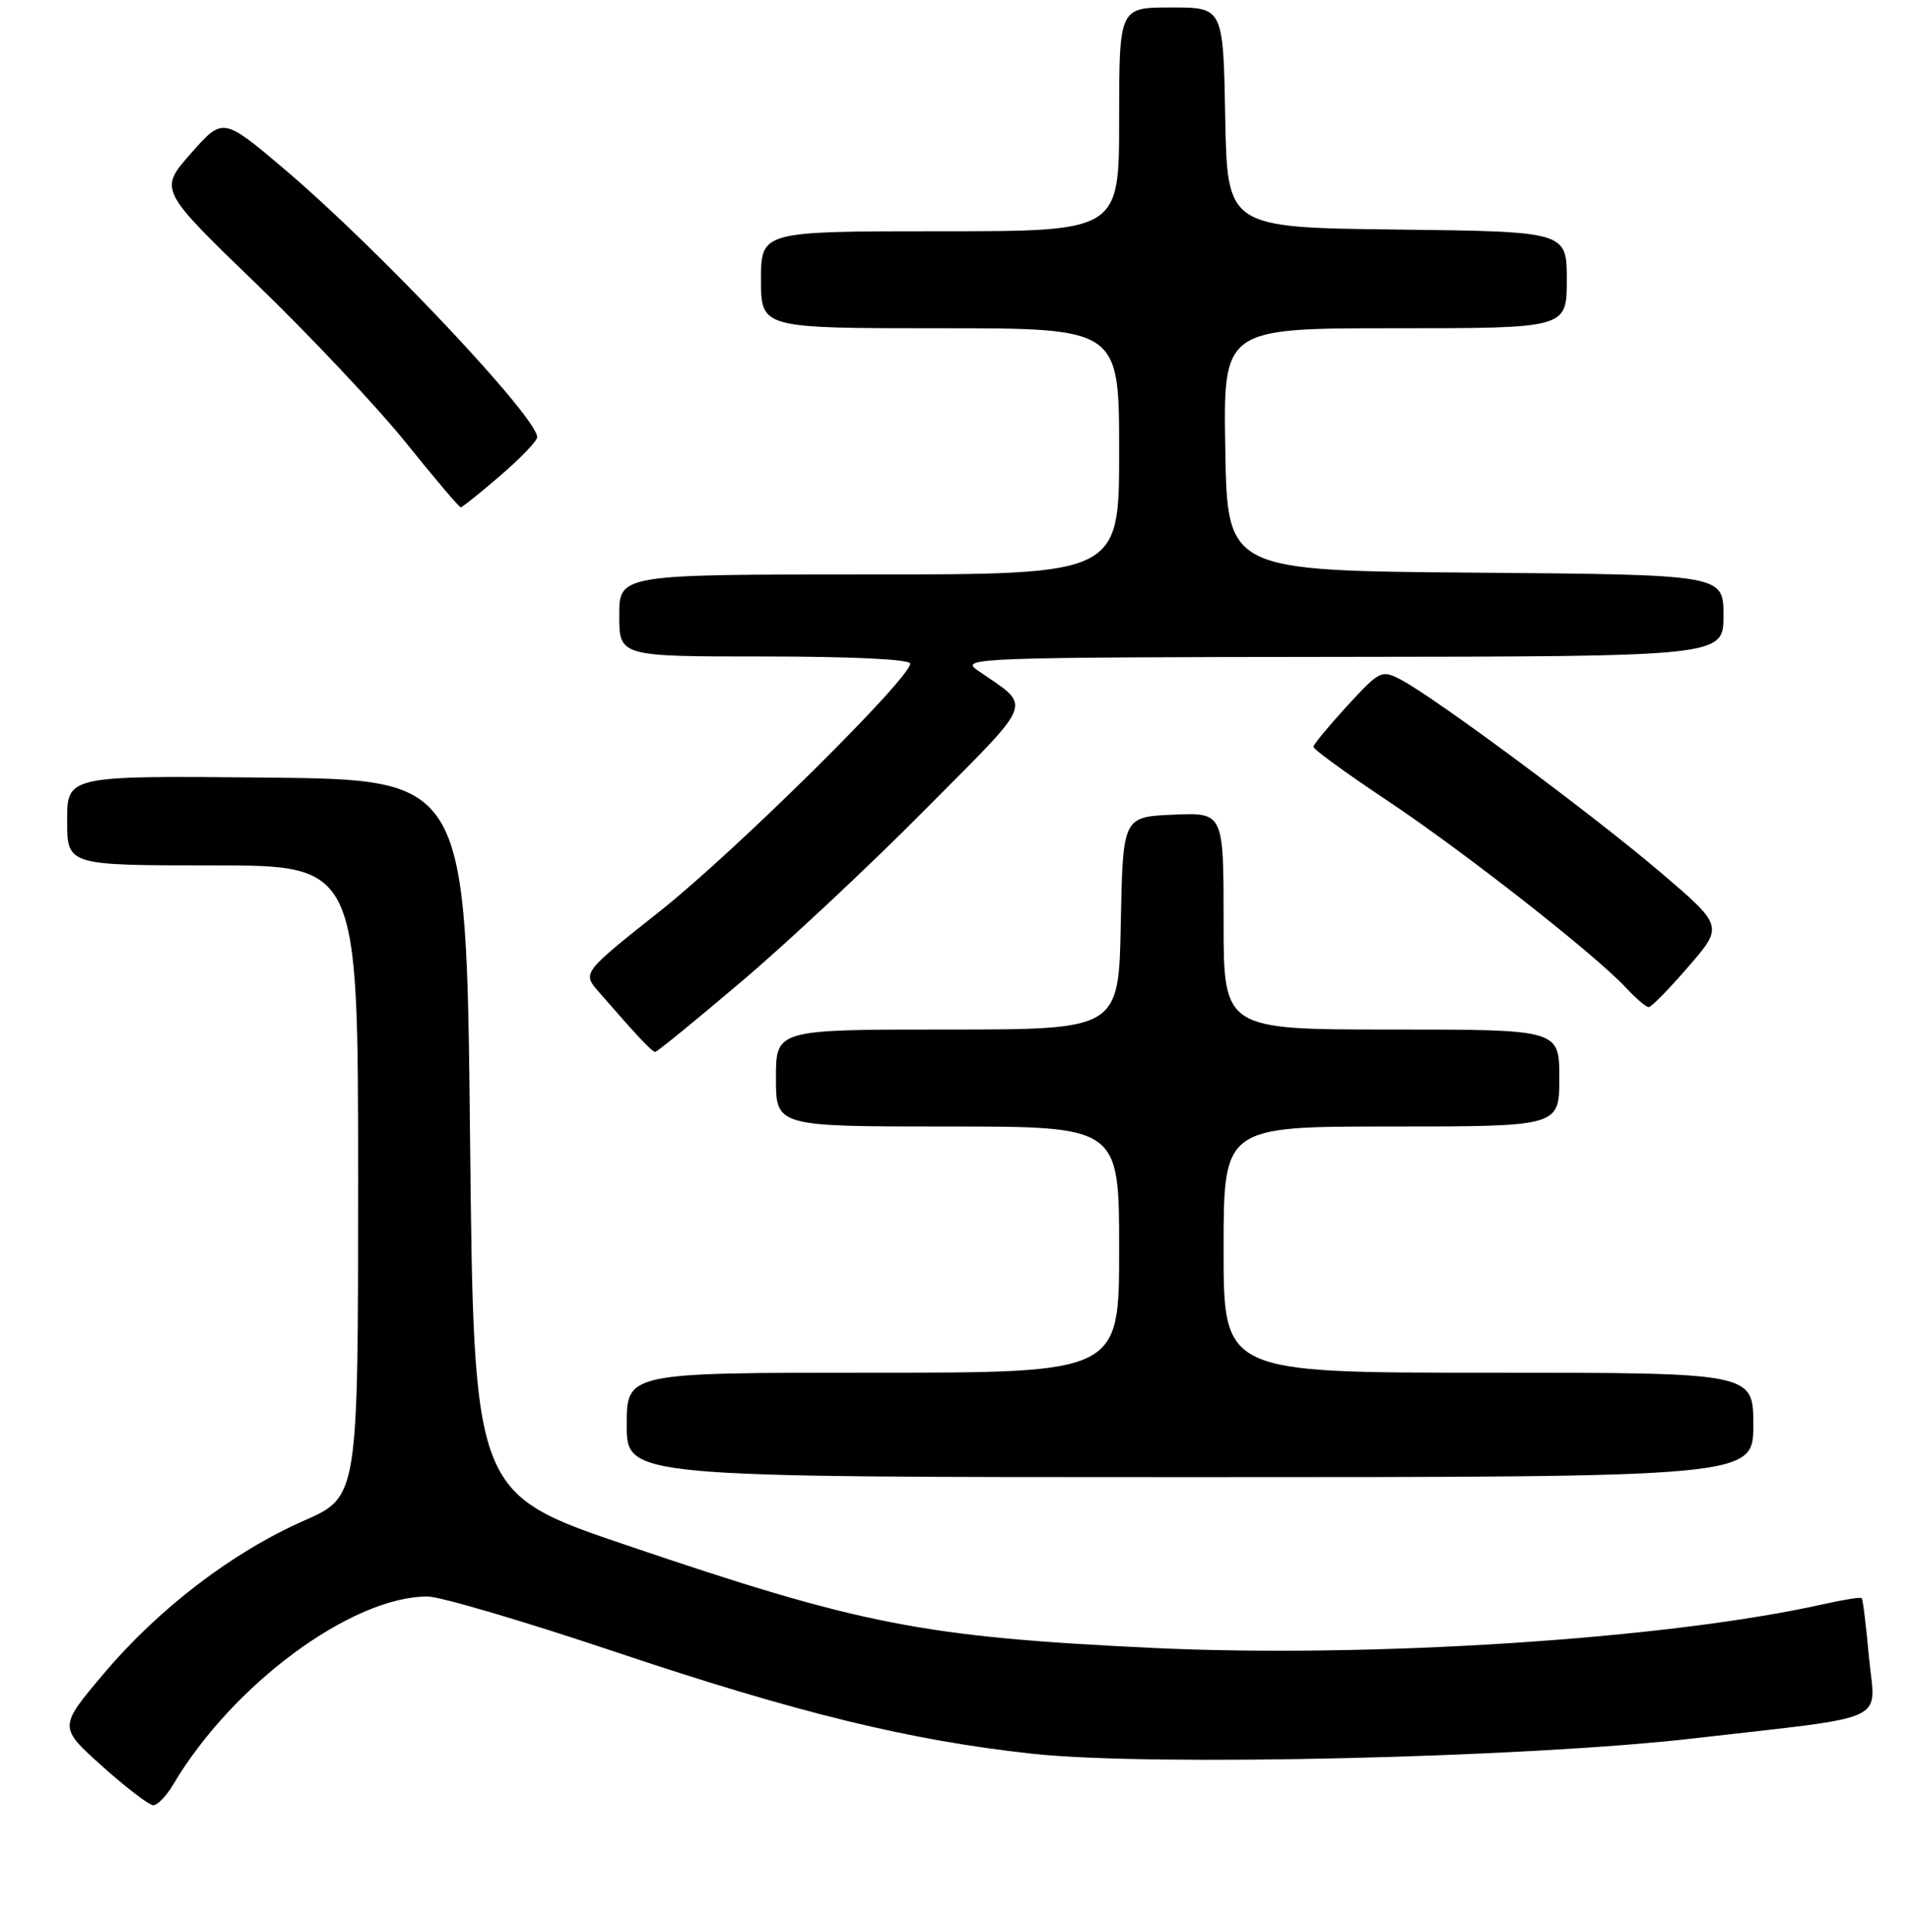 <?xml version="1.0" encoding="UTF-8" standalone="no"?>
<!DOCTYPE svg PUBLIC "-//W3C//DTD SVG 1.1//EN" "http://www.w3.org/Graphics/SVG/1.1/DTD/svg11.dtd" >
<svg xmlns="http://www.w3.org/2000/svg" xmlns:xlink="http://www.w3.org/1999/xlink" version="1.1" viewBox="0 0 256 259">
 <g >
 <path fill="currentColor"
d=" M 23.20 239.23 C 31.12 225.82 47.11 214.00 57.31 214.00 C 58.98 214.00 70.29 217.33 82.43 221.41 C 106.92 229.63 122.04 233.31 138.50 235.09 C 154.31 236.79 204.41 235.62 226.98 233.02 C 253.86 229.92 251.34 231.09 250.50 222.12 C 250.12 217.93 249.68 214.37 249.53 214.22 C 249.39 214.06 247.07 214.43 244.38 215.03 C 223.60 219.70 183.76 222.29 154.41 220.89 C 123.67 219.41 115.45 217.81 84.00 207.13 C 63.50 200.18 63.50 200.18 63.00 152.34 C 62.50 104.50 62.50 104.50 35.75 104.23 C 9.00 103.97 9.00 103.97 9.00 109.98 C 9.00 116.00 9.00 116.00 28.50 116.00 C 48.00 116.00 48.00 116.00 48.00 158.32 C 48.00 200.64 48.00 200.64 40.75 203.83 C 31.15 208.06 21.27 215.61 13.88 224.37 C 7.86 231.50 7.86 231.50 13.68 236.73 C 16.88 239.60 19.97 241.96 20.53 241.98 C 21.10 241.99 22.30 240.75 23.20 239.23 Z  M 235.00 191.00 C 235.00 184.00 235.00 184.00 199.50 184.00 C 164.00 184.00 164.00 184.00 164.00 167.50 C 164.00 151.00 164.00 151.00 186.50 151.00 C 209.00 151.00 209.00 151.00 209.00 144.50 C 209.00 138.00 209.00 138.00 186.50 138.00 C 164.00 138.00 164.00 138.00 164.00 123.45 C 164.00 108.91 164.00 108.91 157.25 109.20 C 150.50 109.50 150.50 109.50 150.22 123.75 C 149.95 138.00 149.95 138.00 126.97 138.00 C 104.00 138.00 104.00 138.00 104.00 144.50 C 104.00 151.00 104.00 151.00 127.00 151.00 C 150.00 151.00 150.00 151.00 150.00 167.50 C 150.00 184.00 150.00 184.00 117.00 184.00 C 84.00 184.00 84.00 184.00 84.00 191.00 C 84.00 198.00 84.00 198.00 159.50 198.00 C 235.00 198.00 235.00 198.00 235.00 191.00 Z  M 99.38 131.57 C 105.50 126.39 116.58 116.01 124.00 108.52 C 138.99 93.39 138.40 94.98 130.95 89.80 C 128.63 88.20 131.24 88.10 179.75 88.05 C 231.00 88.00 231.00 88.00 231.00 82.51 C 231.00 77.03 231.00 77.03 197.75 76.76 C 164.50 76.50 164.50 76.50 164.23 60.25 C 163.95 44.00 163.95 44.00 186.98 44.00 C 210.00 44.00 210.00 44.00 210.00 37.52 C 210.00 31.04 210.00 31.04 187.25 30.77 C 164.50 30.50 164.50 30.50 164.22 15.75 C 163.95 1.00 163.95 1.00 156.97 1.00 C 150.00 1.00 150.00 1.00 150.00 16.00 C 150.00 31.00 150.00 31.00 126.00 31.00 C 102.00 31.00 102.00 31.00 102.00 37.50 C 102.00 44.00 102.00 44.00 126.00 44.00 C 150.00 44.00 150.00 44.00 150.00 60.50 C 150.00 77.00 150.00 77.00 116.50 77.00 C 83.00 77.00 83.00 77.00 83.00 82.50 C 83.00 88.00 83.00 88.00 102.50 88.00 C 114.17 88.00 122.00 88.38 122.00 88.95 C 122.00 90.92 98.55 114.12 88.50 122.10 C 78.03 130.40 78.03 130.40 80.25 132.95 C 85.41 138.89 87.40 141.00 87.82 141.00 C 88.07 141.00 93.27 136.76 99.38 131.57 Z  M 226.31 129.56 C 231.01 124.13 231.01 124.13 222.42 116.81 C 213.39 109.13 192.30 93.48 187.75 91.10 C 185.18 89.76 184.93 89.88 180.58 94.60 C 178.11 97.30 176.06 99.77 176.04 100.10 C 176.02 100.43 180.43 103.64 185.85 107.25 C 196.15 114.11 213.77 127.92 217.92 132.39 C 219.26 133.83 220.63 135.00 220.98 135.00 C 221.33 135.00 223.73 132.55 226.31 129.56 Z  M 67.06 63.75 C 69.78 61.41 72.00 59.10 72.00 58.60 C 72.00 55.94 50.79 33.44 38.21 22.75 C 29.88 15.69 29.88 15.69 25.59 20.56 C 21.30 25.44 21.30 25.44 34.40 38.09 C 41.61 45.05 50.62 54.63 54.43 59.37 C 58.25 64.12 61.54 68.00 61.75 68.00 C 61.96 68.00 64.35 66.09 67.06 63.75 Z "/>
</g>
</svg>